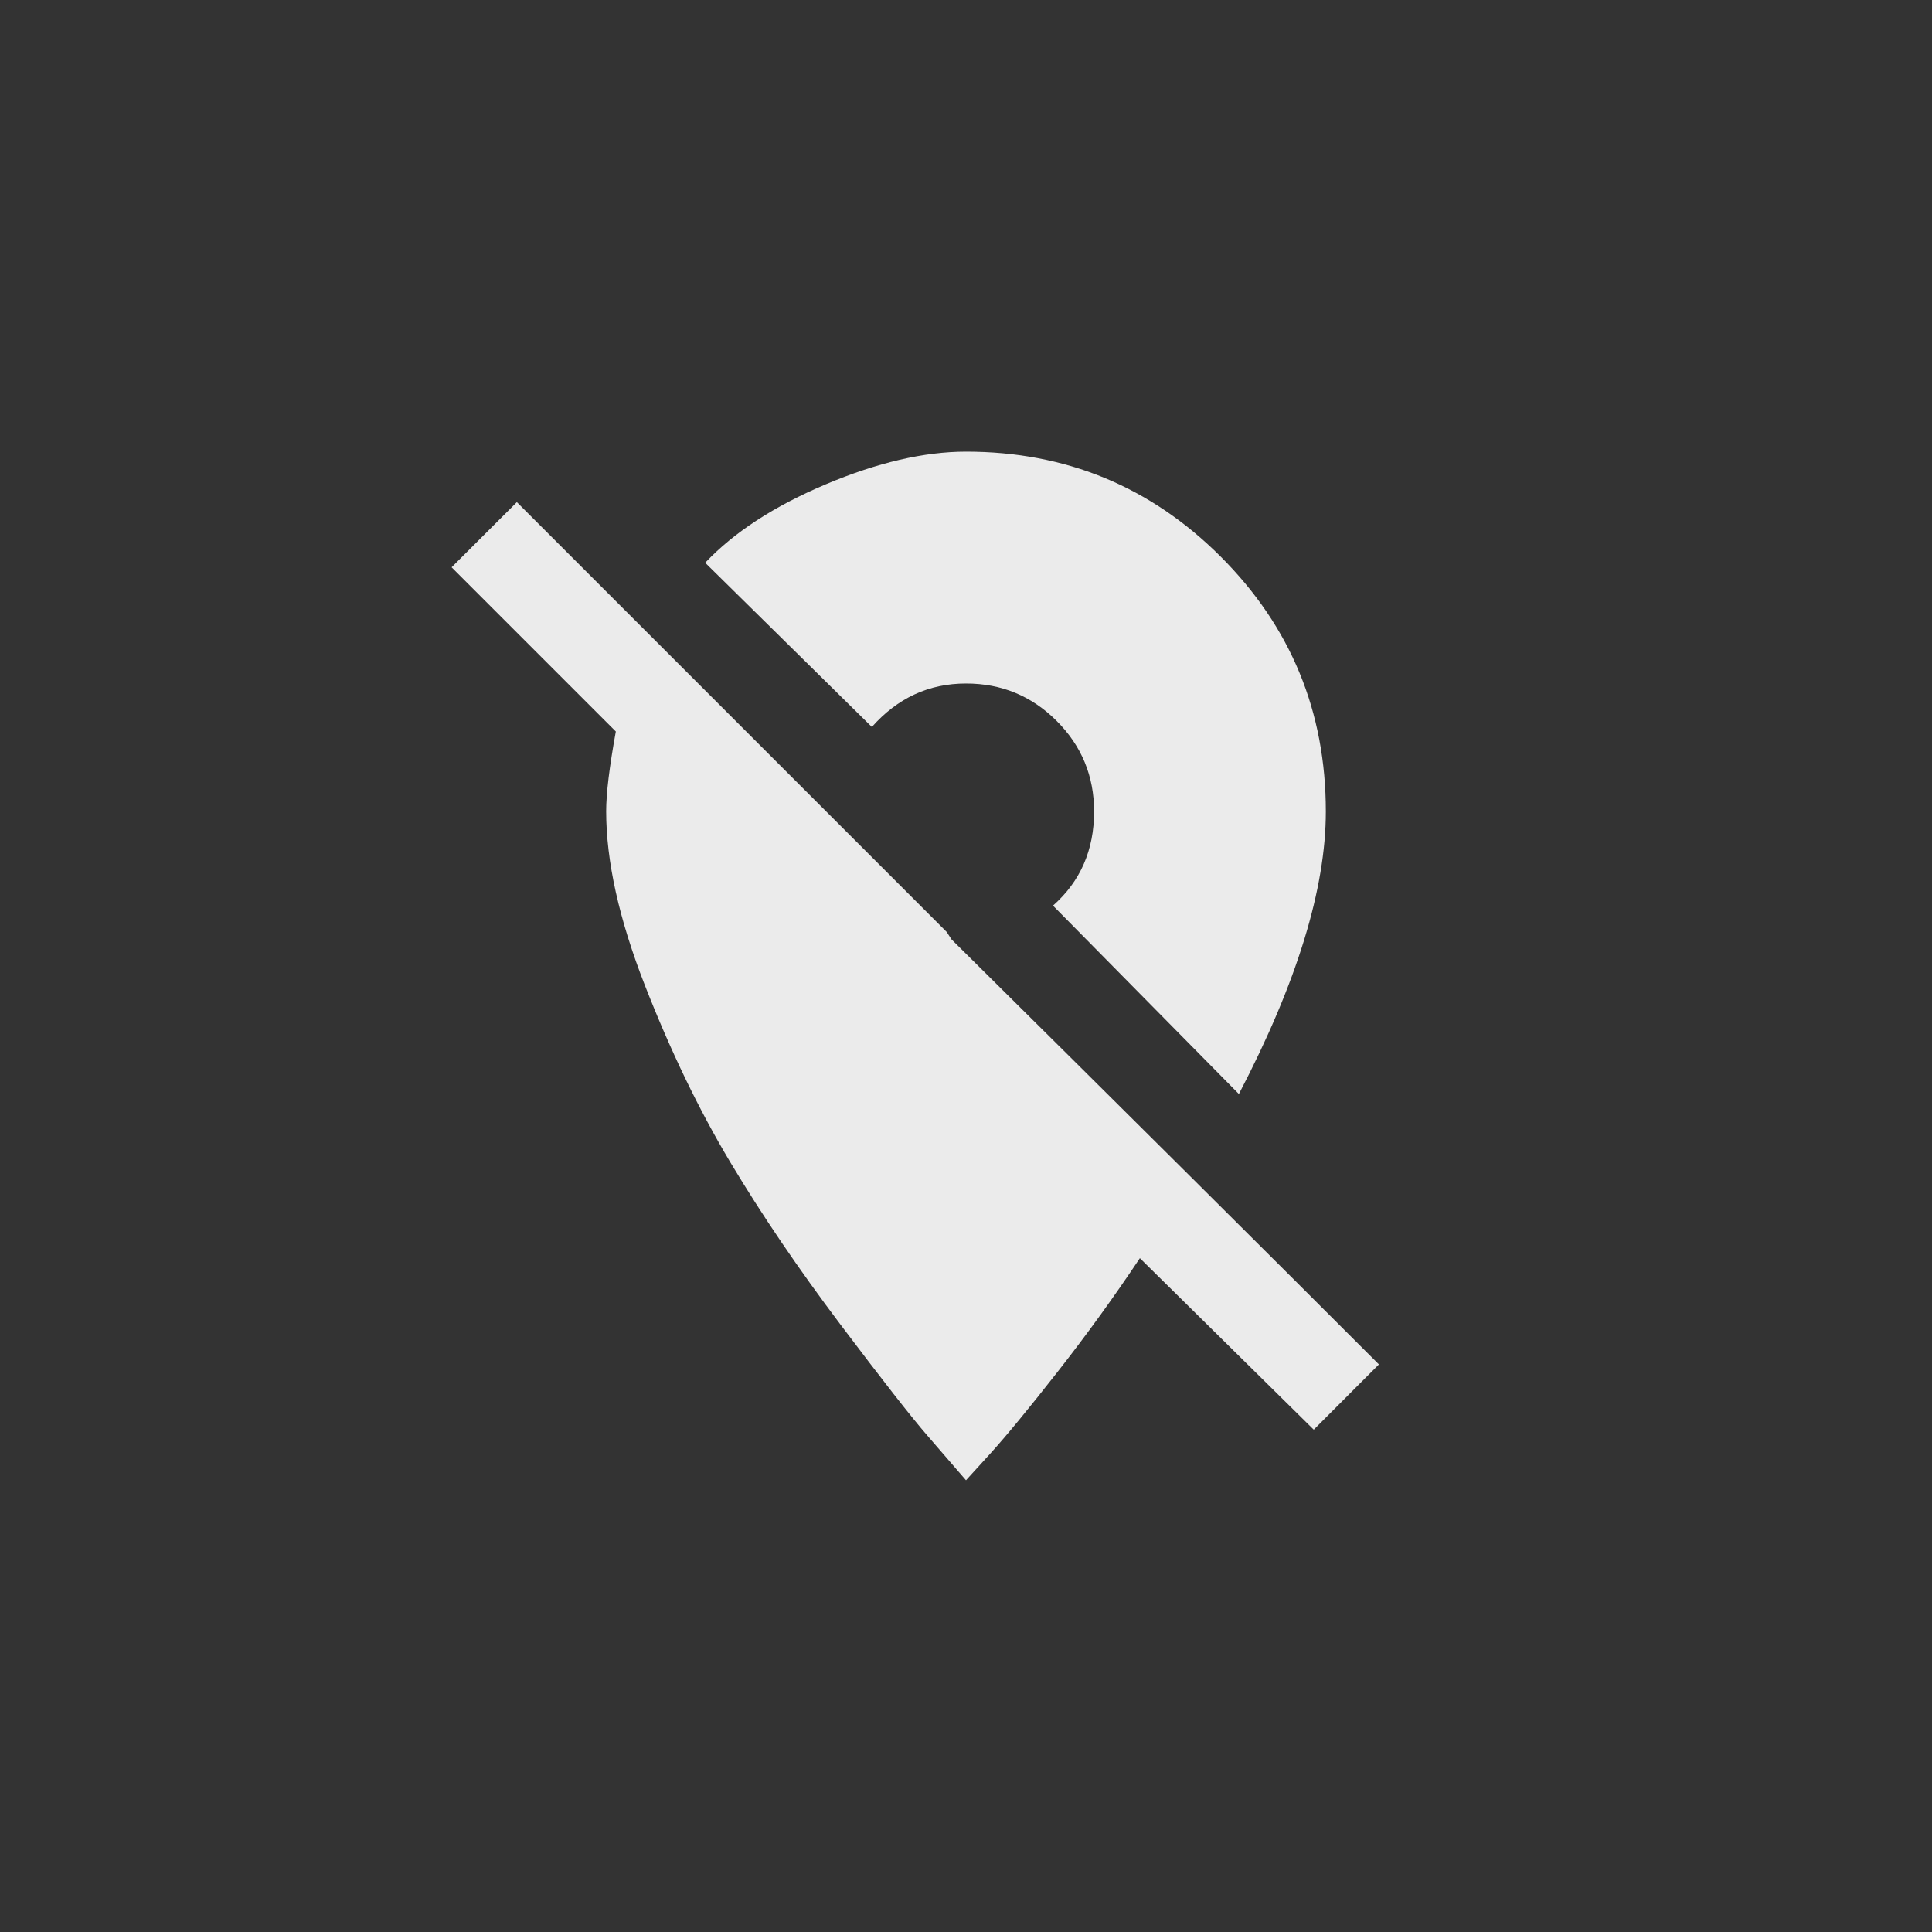 <!-- Generated by IcoMoon.io -->
<svg version="1.1" xmlns="http://www.w3.org/2000/svg" width="40" height="40" viewBox="0 0 40 40">
<rect x="0" y="0" width="40" height="40" fill="#333333" stroke="none"/>
<title>mt-location_off</title>
<path fill="#ebebeb" d="M19.7 19.449q5.451 5.4 8.849 8.8l-1.349 1.351-3.6-3.551q-0.8 1.2-1.7 2.349t-1.4 1.7l-0.5 0.549q-0.3-0.349-0.8-0.925t-1.8-2.3-2.275-3.351-1.775-3.675-0.8-3.6q0-0.551 0.2-1.651l-3.4-3.4 1.351-1.349 8.9 8.9zM20 14.151q-1.151 0-1.949 0.9l-3.451-3.4q0.9-0.951 2.5-1.625t2.9-0.675q3.1 0 5.275 2.175t2.175 5.275q0 2.4-1.8 5.849l-3.849-3.9q0.851-0.751 0.851-1.949 0-1.1-0.775-1.875t-1.875-0.775z"></path>
</svg>
